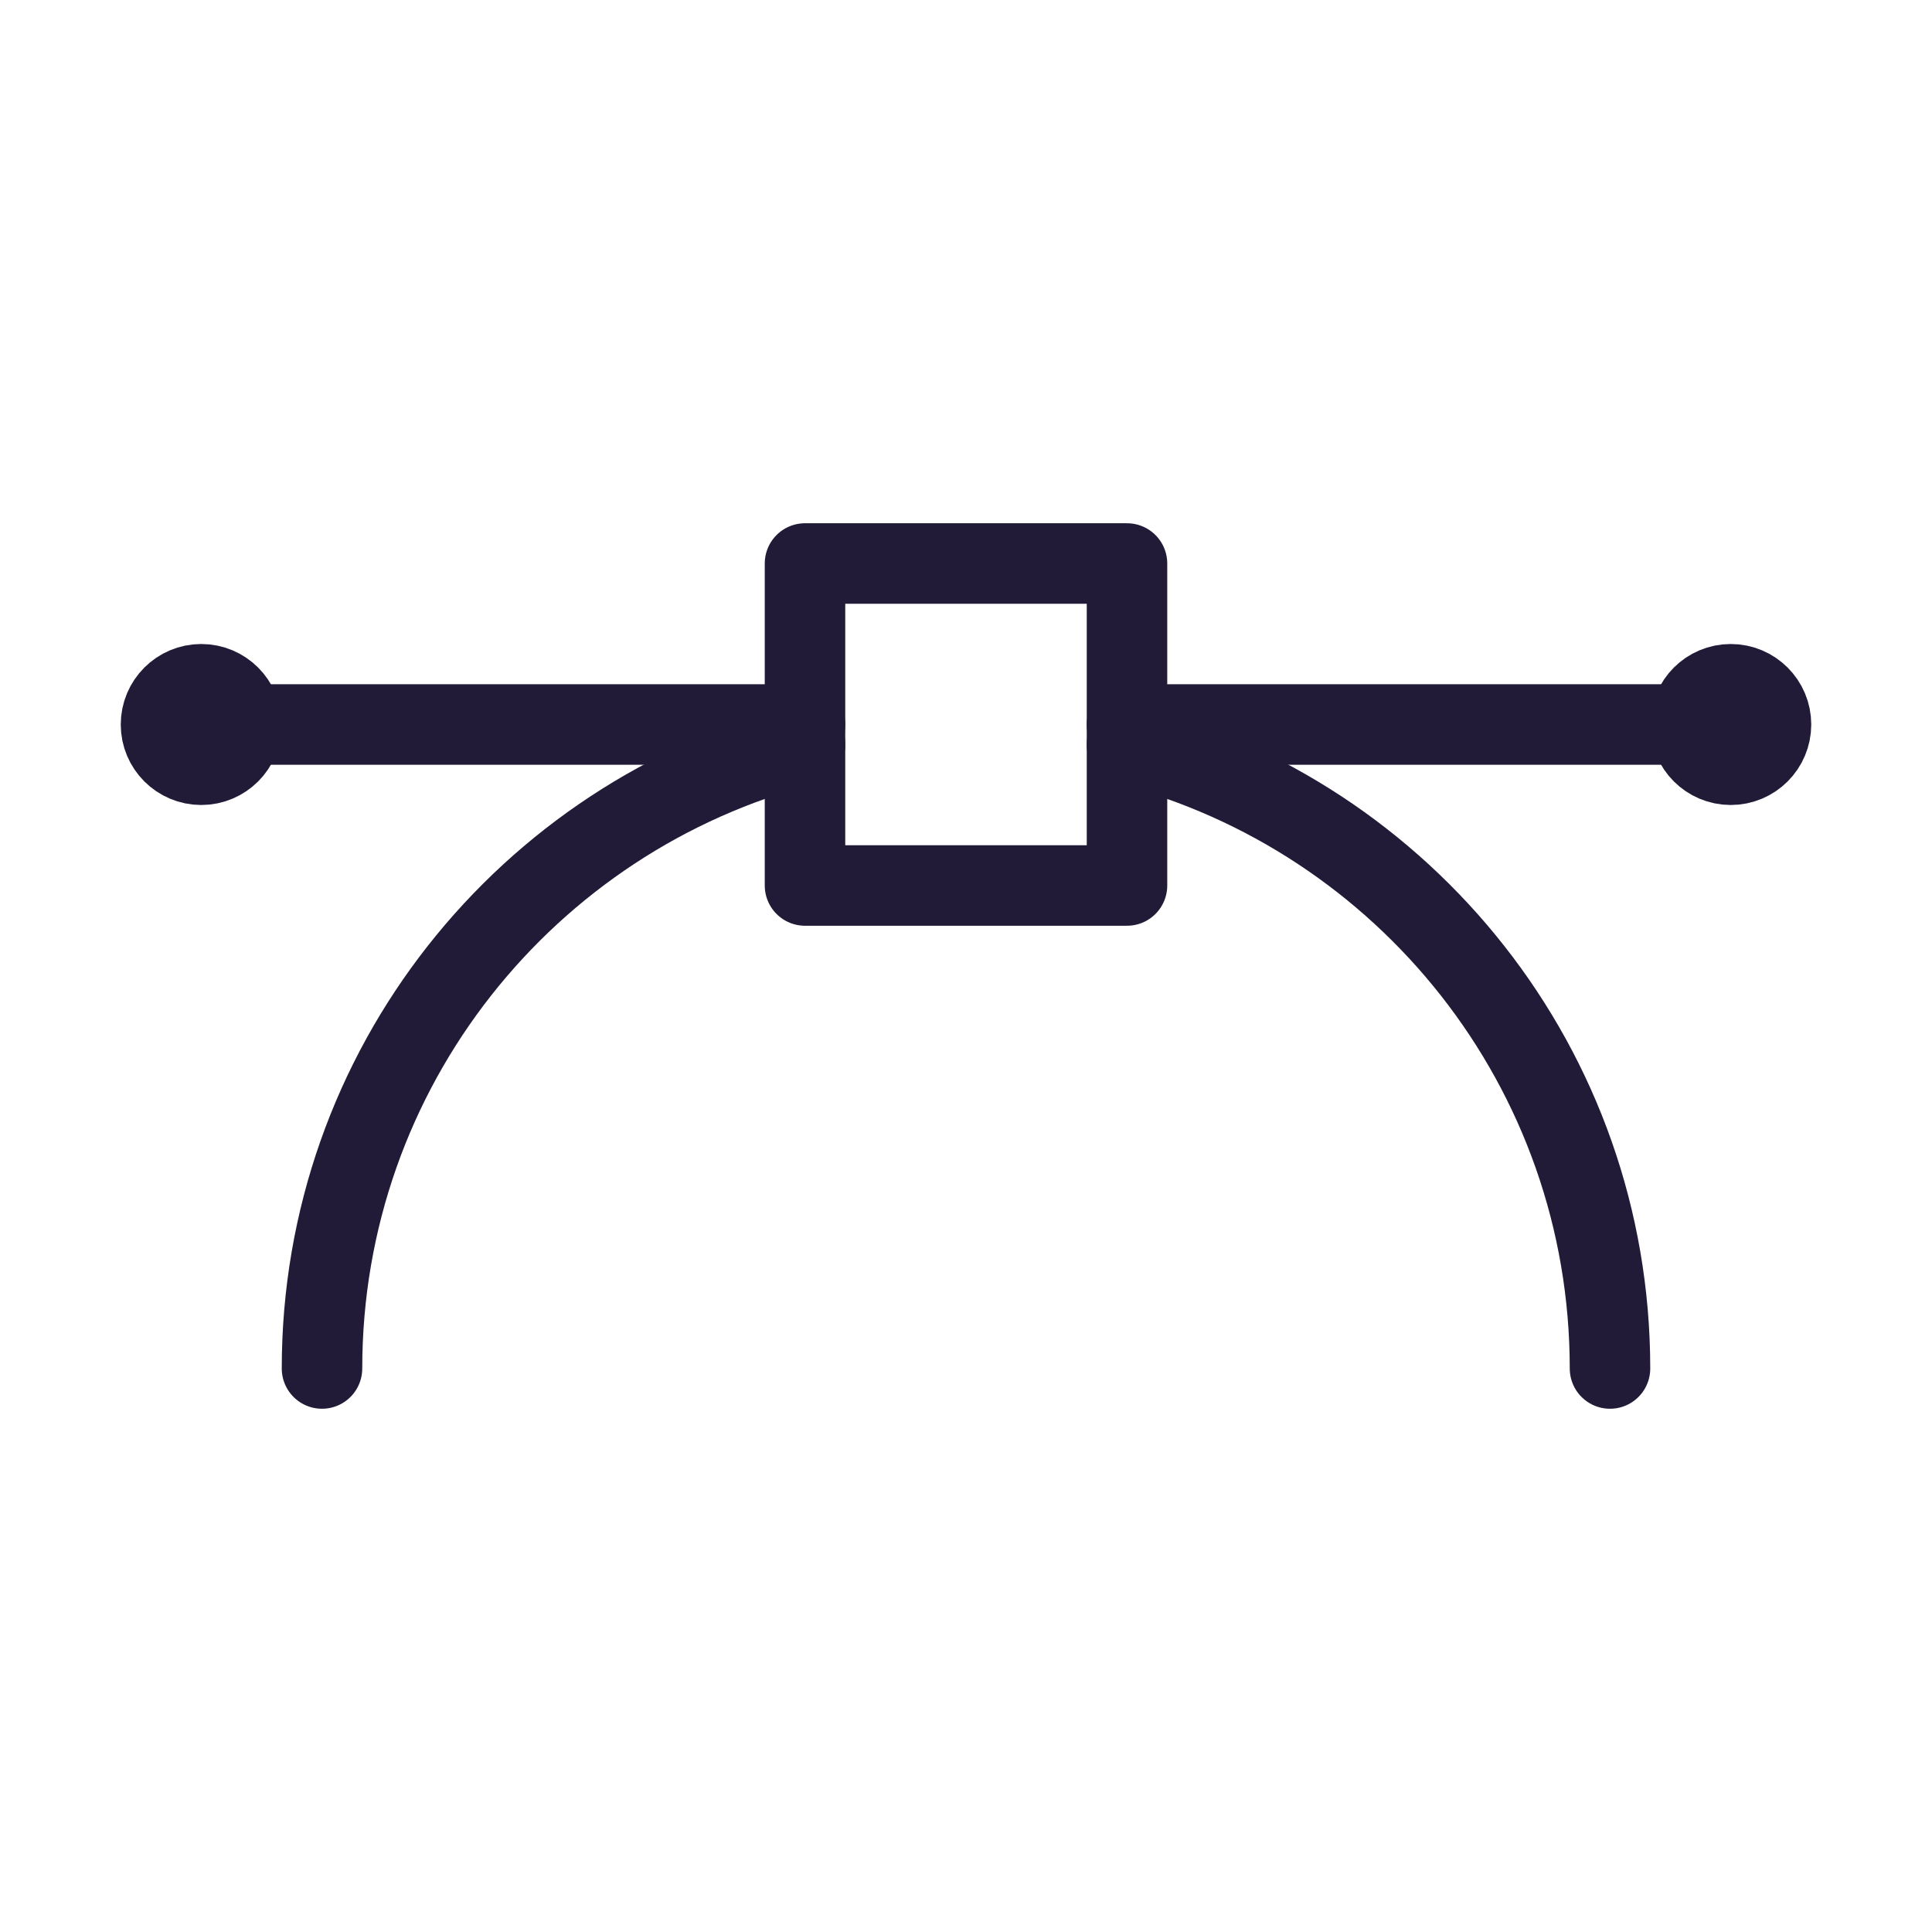 <svg width="24" height="24" viewBox="0 0 24 24" fill="none" xmlns="http://www.w3.org/2000/svg" data-reactroot="">
<path stroke-linejoin="round" stroke-linecap="round" stroke-width="1" stroke="#221b38" d="M14 9H20.24H21.5"></path>
<path stroke-linejoin="round" stroke-linecap="round" stroke-width="1" stroke="#221b38" d="M2.5 9H3.76H10"></path>
<path stroke-linejoin="round" stroke-linecap="round" stroke-miterlimit="10" stroke-width="1" stroke="#221b38" fill="none" d="M2.5 9.5C2.776 9.5 3 9.276 3 9C3 8.724 2.776 8.5 2.5 8.5C2.224 8.5 2 8.724 2 9C2 9.276 2.224 9.5 2.5 9.5Z"></path>
<path stroke-linejoin="round" stroke-linecap="round" stroke-miterlimit="10" stroke-width="1" stroke="#221b38" fill="none" d="M21.5 9.5C21.776 9.5 22 9.276 22 9C22 8.724 21.776 8.5 21.5 8.5C21.224 8.5 21 8.724 21 9C21 9.276 21.224 9.5 21.5 9.5Z"></path>
<path stroke-linejoin="round" stroke-linecap="round" stroke-width="1" stroke="#221b38" d="M14 9.25C17.45 10.14 20 13.27 20 17"></path>
<path stroke-linejoin="round" stroke-linecap="round" stroke-width="1" stroke="#221b38" d="M4 17C4 13.27 6.55 10.14 10 9.25"></path>
<path stroke-linejoin="round" stroke-linecap="round" stroke-width="1" stroke="#221b38" fill="none" d="M14 7H10V11H14V7Z"></path>
</svg>
